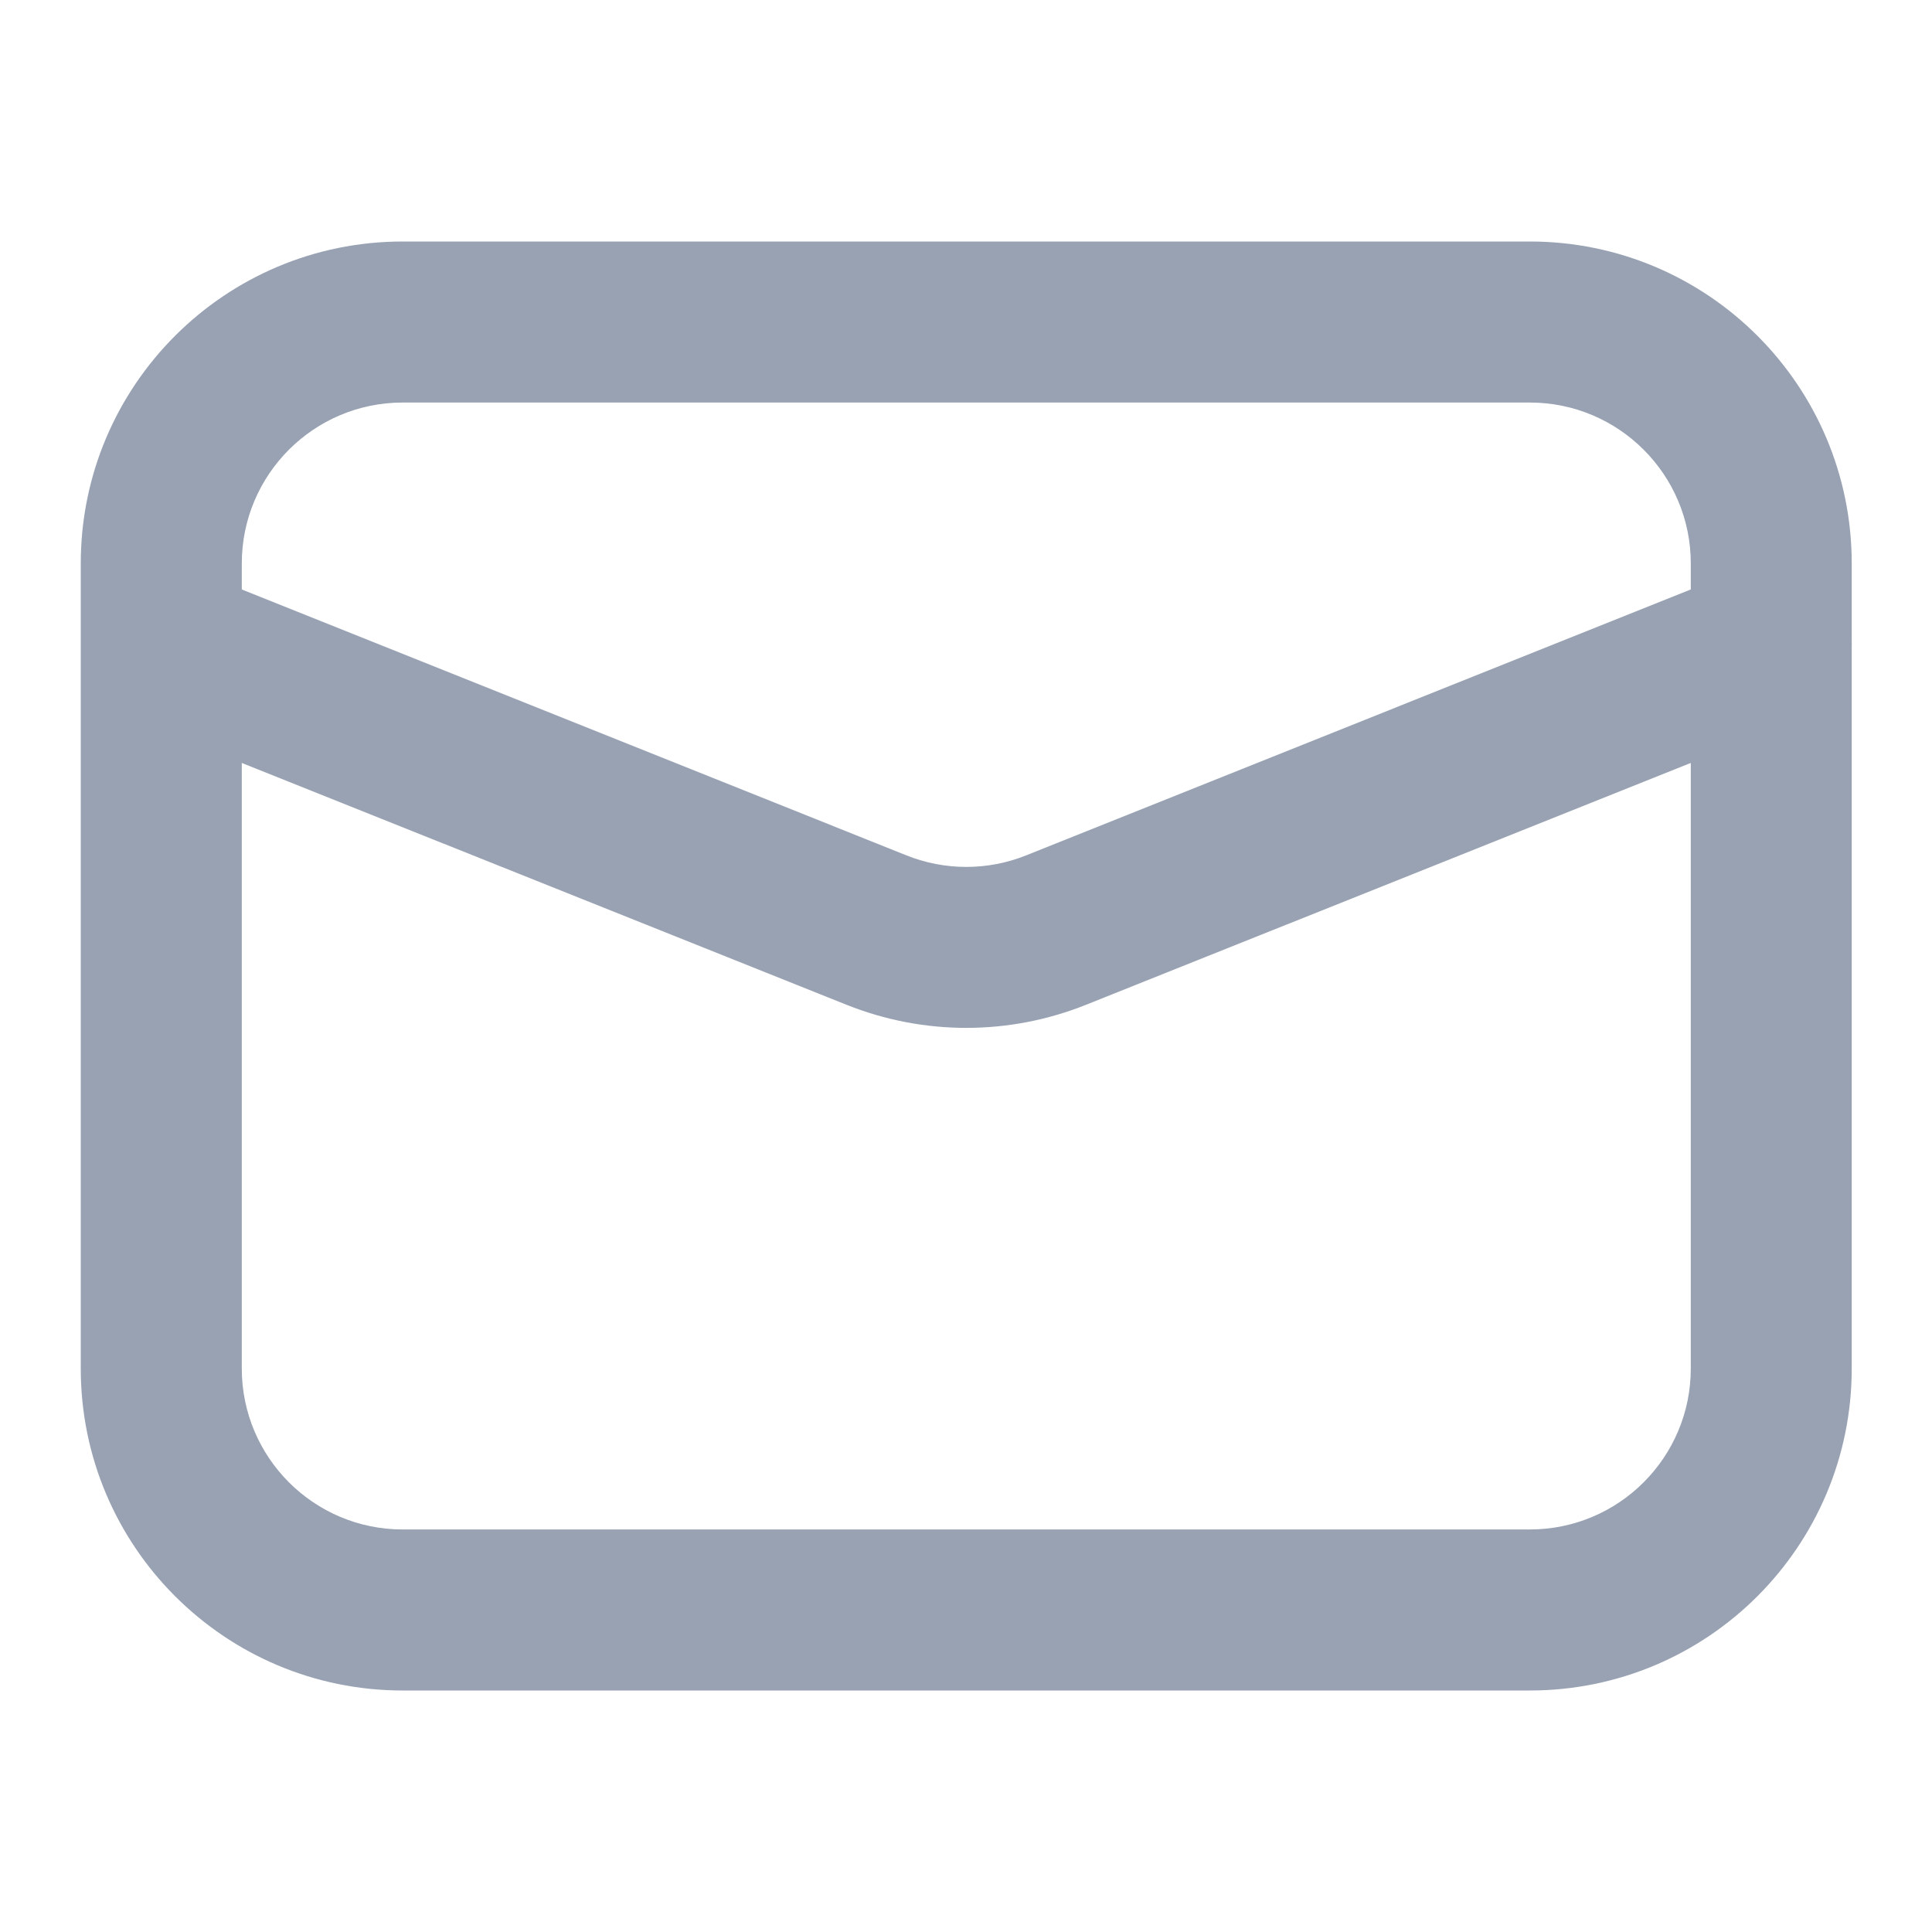<svg width="20" height="20" viewBox="0 0 20 20" fill="none" xmlns="http://www.w3.org/2000/svg">
<path fill-rule="evenodd" clip-rule="evenodd" d="M15.836 17.5C17.677 17.5 19.169 16.008 19.169 14.167V6.686C19.17 6.673 19.17 6.66 19.169 6.647V5.833C19.169 3.992 17.677 2.5 15.836 2.5H4.169C2.329 2.5 0.836 3.992 0.836 5.833V6.647C0.836 6.66 0.836 6.673 0.836 6.686V14.167C0.836 16.008 2.329 17.5 4.169 17.5H15.836ZM2.503 14.167C2.503 15.087 3.249 15.833 4.169 15.833H15.836C16.757 15.833 17.503 15.087 17.503 14.167V7.898L11.241 10.402C10.446 10.72 9.56 10.72 8.765 10.402L2.503 7.898V14.167ZM10.622 8.855L17.503 6.102V5.833C17.503 4.913 16.757 4.167 15.836 4.167H4.169C3.249 4.167 2.503 4.913 2.503 5.833V6.102L9.384 8.855C9.781 9.014 10.225 9.014 10.622 8.855Z" fill="#98A2B3"/>
</svg>
